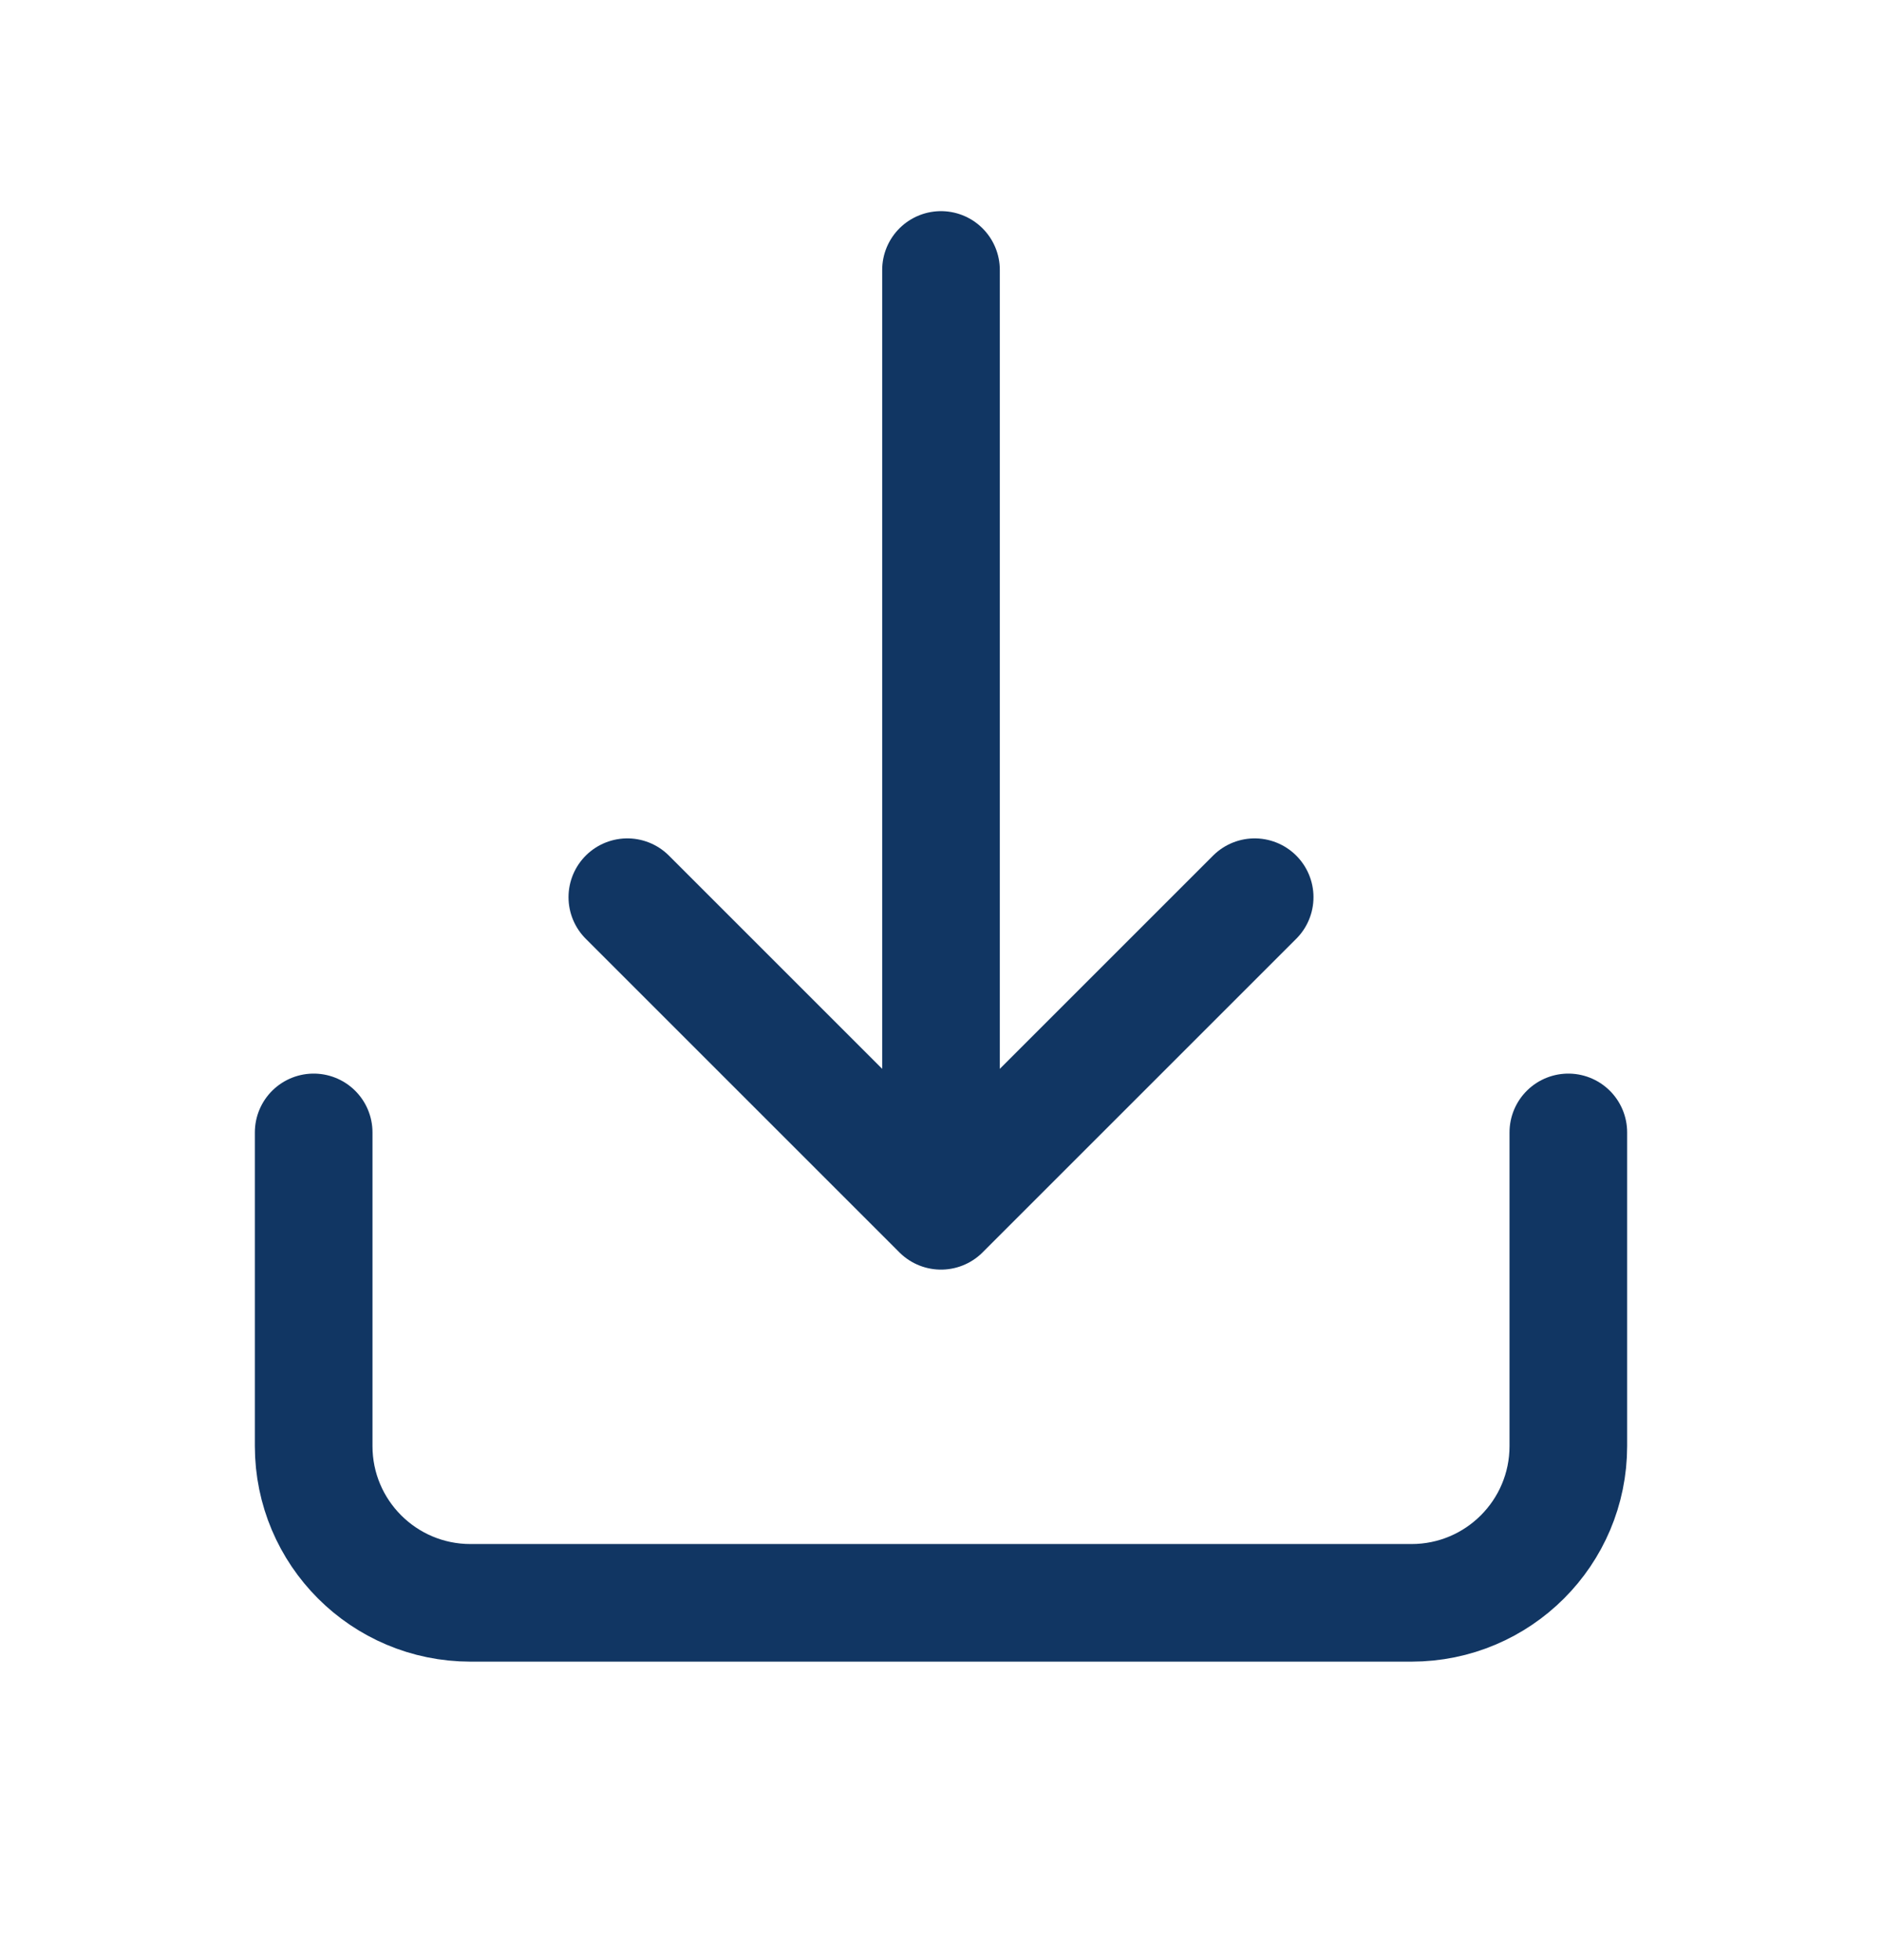 <svg xmlns="http://www.w3.org/2000/svg" width="24" height="25" fill="none" viewBox="0 0 24 25"><g id="SWM icons / outline / download"><path id="shape" stroke="#113663" stroke-linecap="round" stroke-linejoin="round" stroke-width="1.5" d="M20 14.443V18.443C20 19.548 19.105 20.443 18 20.443H6C4.895 20.443 4 19.548 4 18.443V14.443M12 15.443L12 3.443M12 15.443L8 11.443M12 15.443L16 11.443"/></g></svg>
